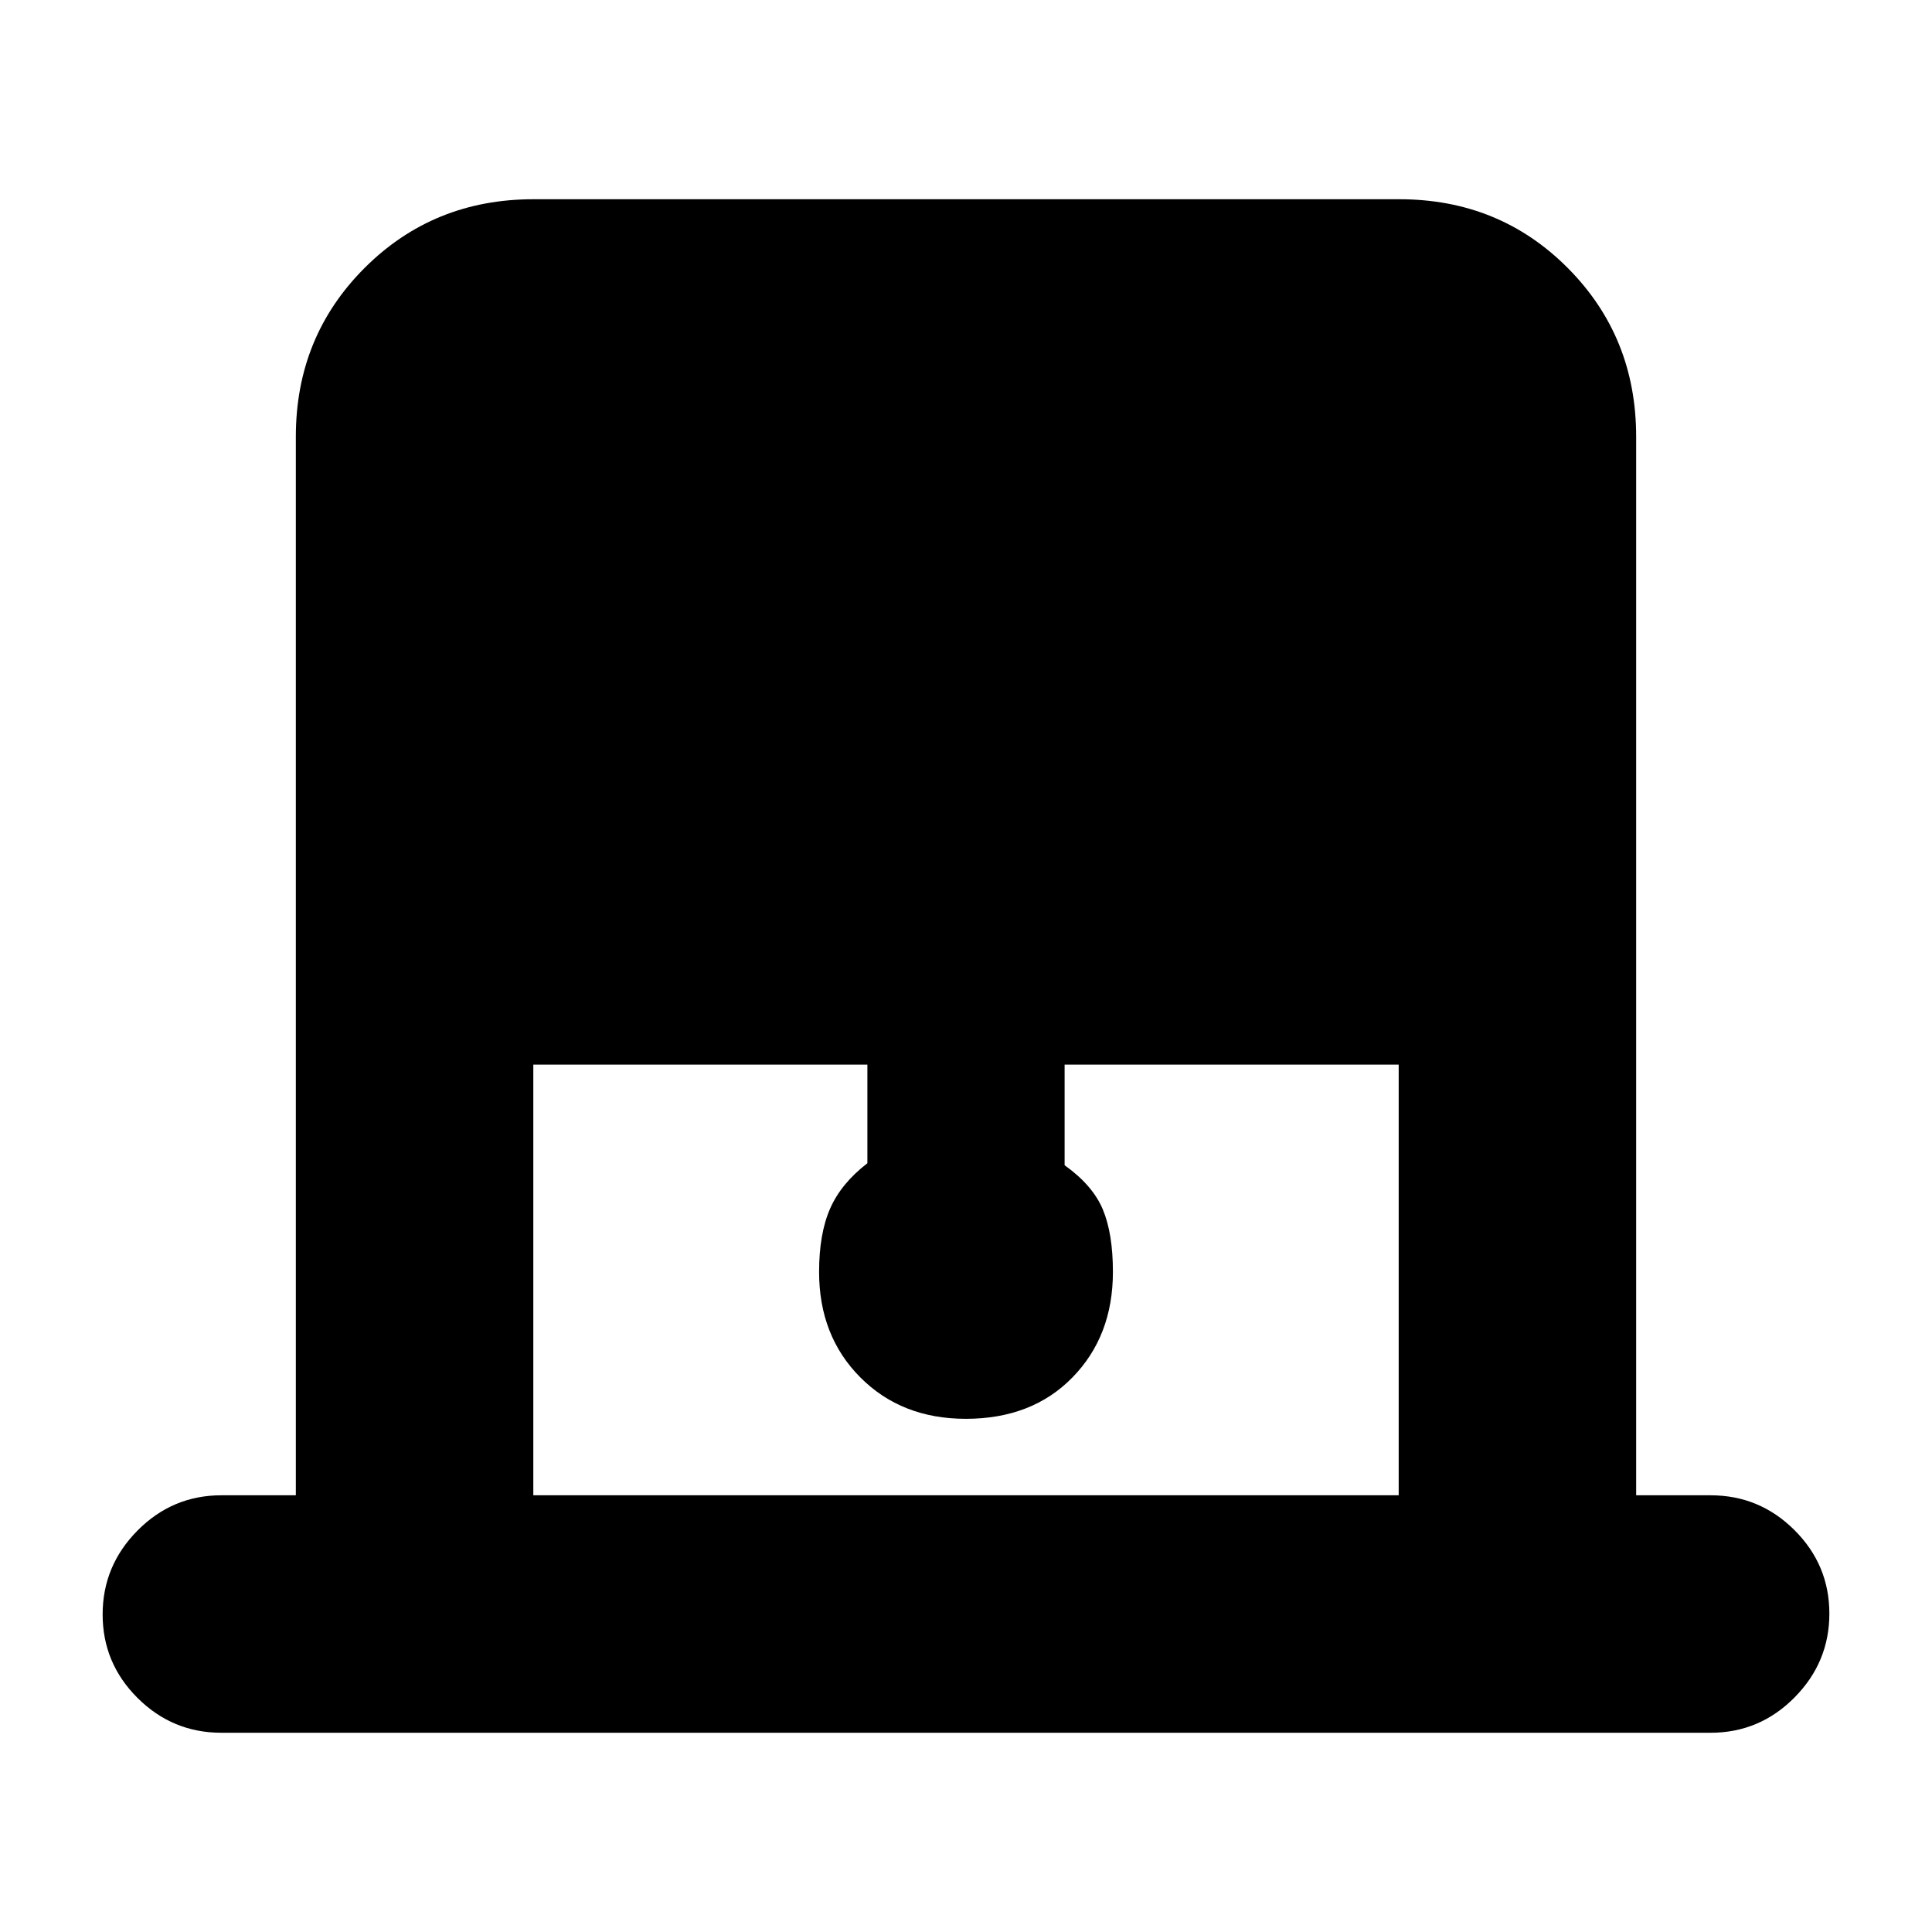 <svg xmlns="http://www.w3.org/2000/svg" height="20" viewBox="0 -960 960 960" width="20"><path d="M147-217v-526q0-49.7 34.16-83.85Q215.32-861 265.04-861h430.24Q745-861 779-826.85T813-743v526h37q24.3 0 41.65 17.29Q909-182.42 909-158.21t-17.35 41.71Q874.3-99 850-99H110q-24.3 0-41.65-17.29Q51-133.58 51-157.79t17.35-41.71Q85.7-217 110-217h37Zm118 0h430v-214H529v50q14 10 19 22t5 31q0 31.86-20.1 52.43t-53 20.57q-31.9 0-52.4-20.57T407-328q0-19 5.5-31.5T431-382v-49H265v214Z"/></svg>